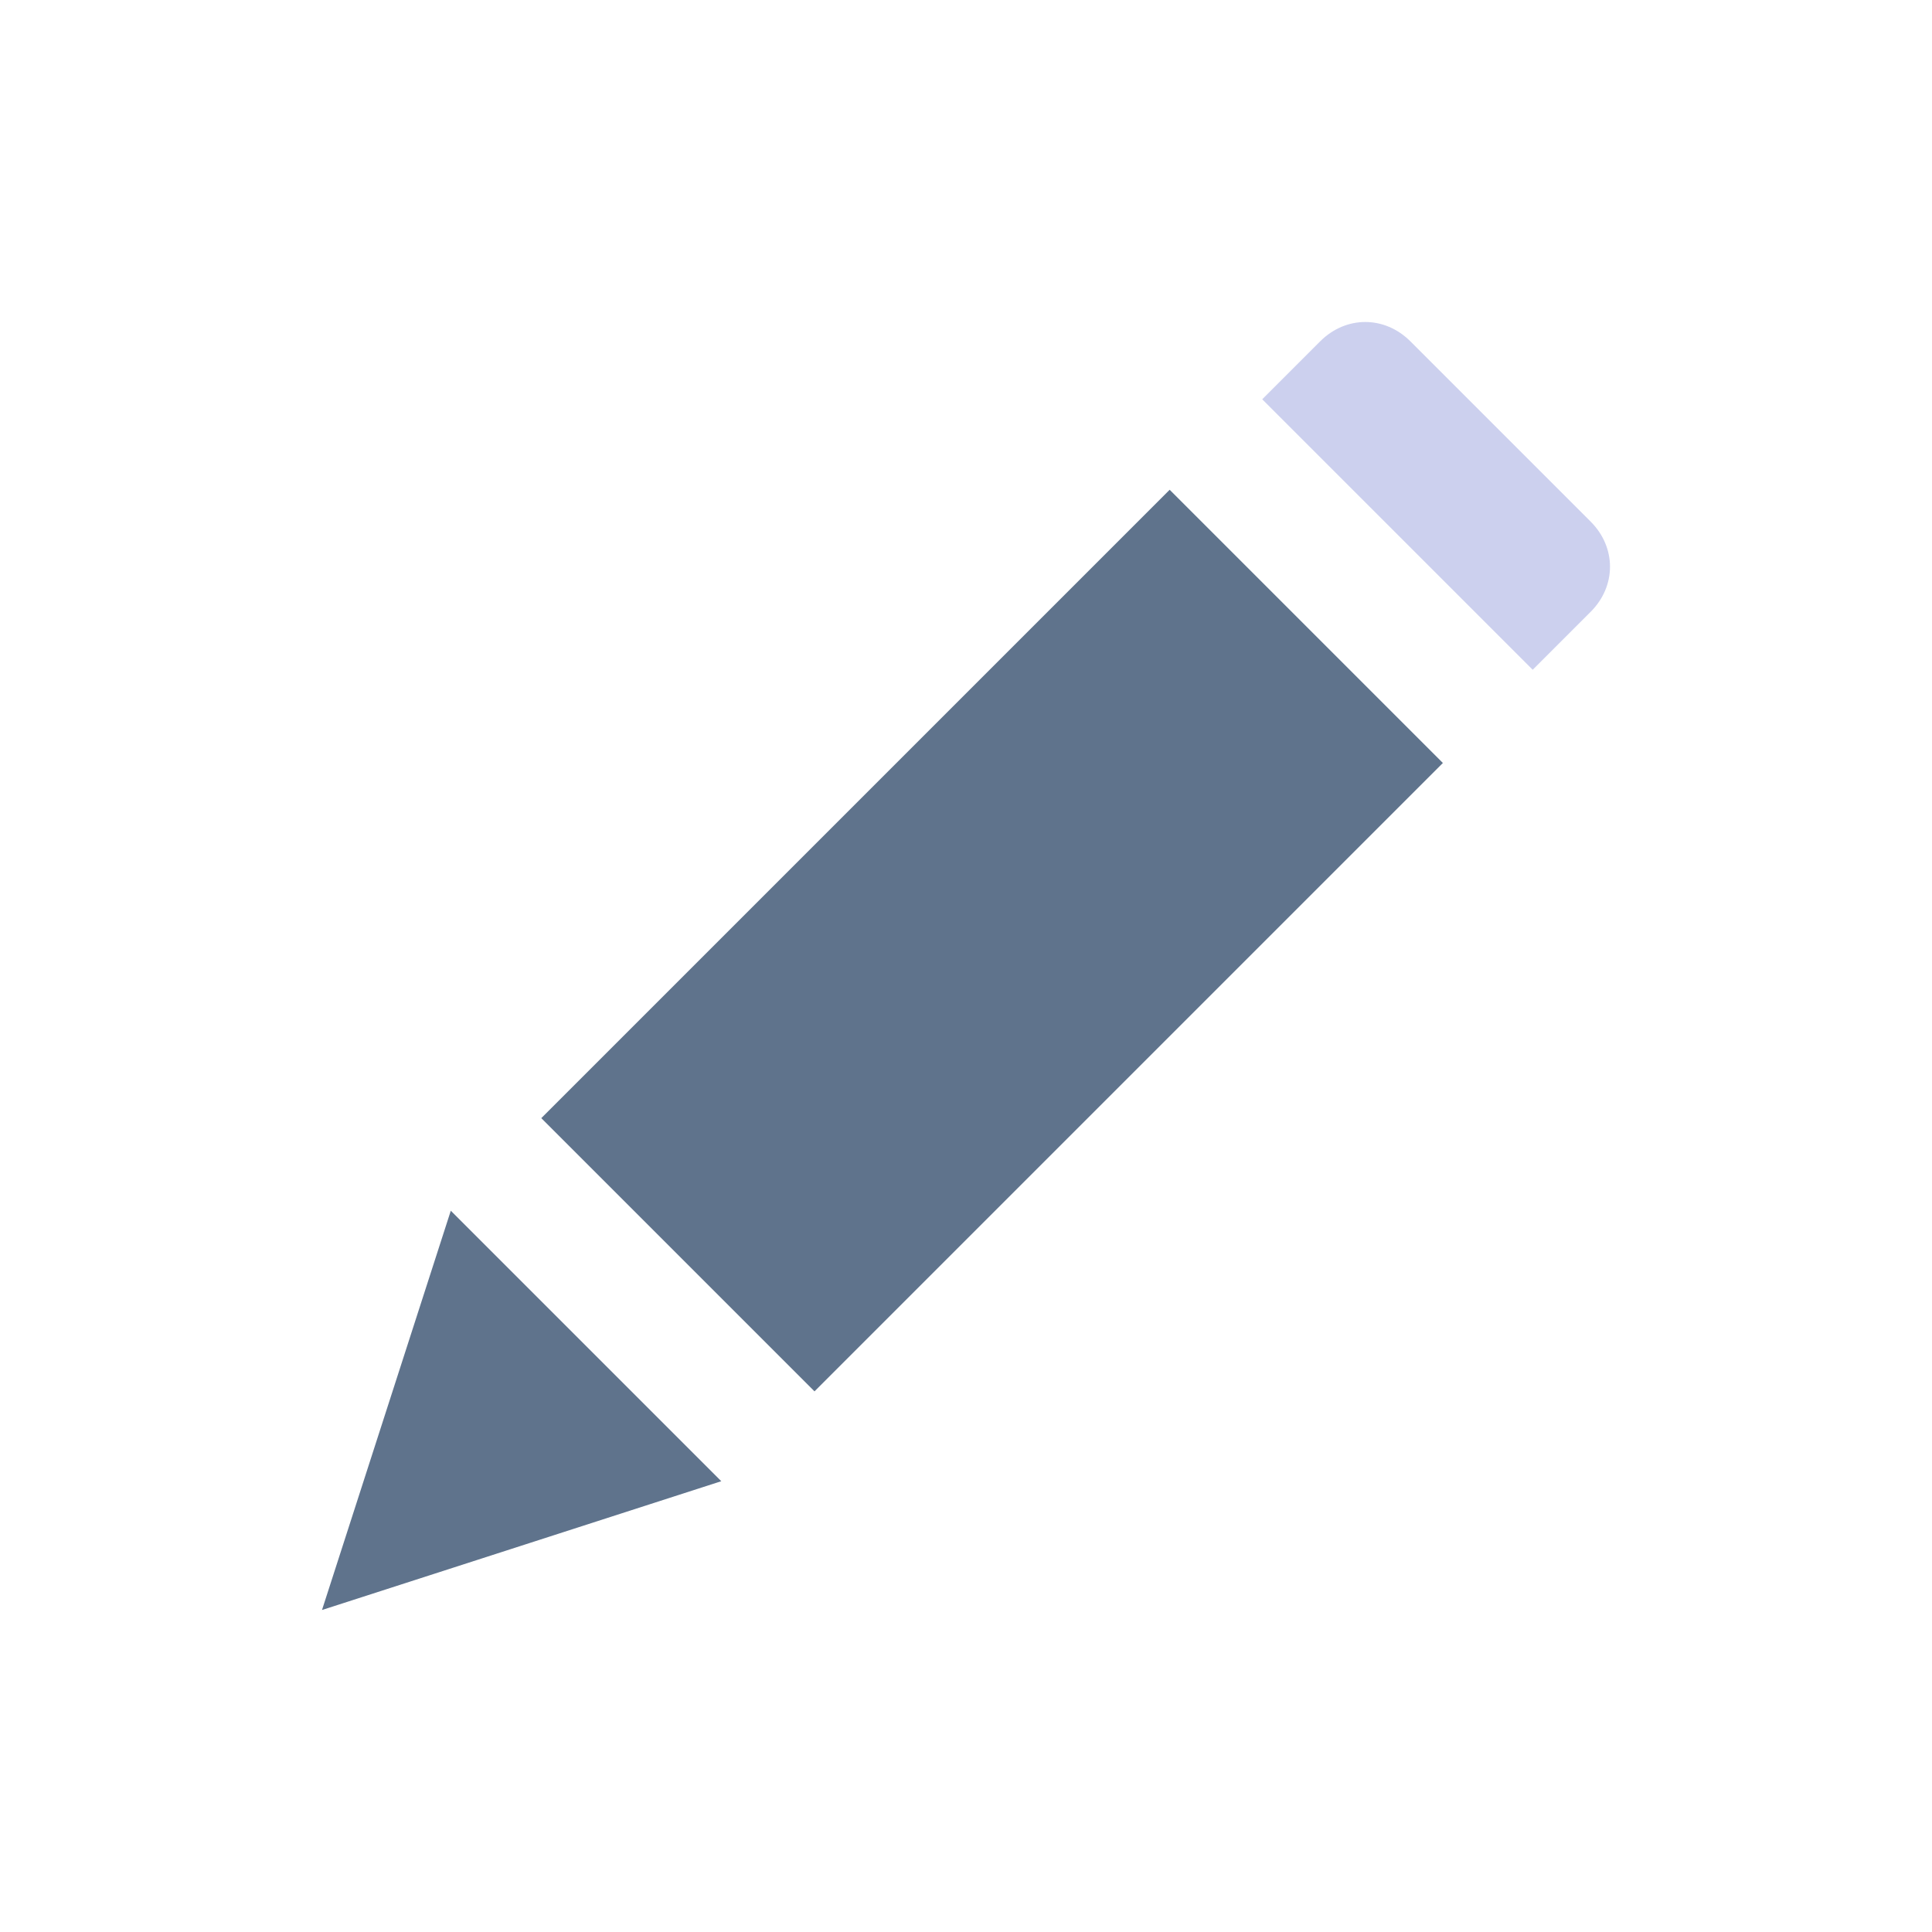 <svg width="24" height="24" viewBox="0 0 24 24" fill="none" xmlns="http://www.w3.org/2000/svg">
<path d="M5.6 15.04L4 20L8.96 18.4L5.6 15.04Z" fill="#5F738C"/>
<path d="M14.53 6.084L6.724 13.89L10.118 17.284L17.924 9.478L14.53 6.084Z" fill="#5F738C"/>
<path d="M19.76 6.48L17.52 4.24C17.2 3.92 16.72 3.92 16.4 4.24L15.68 4.96L19.04 8.32L19.76 7.6C20.08 7.28 20.08 6.8 19.76 6.48Z" fill="#CCD0EE"/>
</svg>
